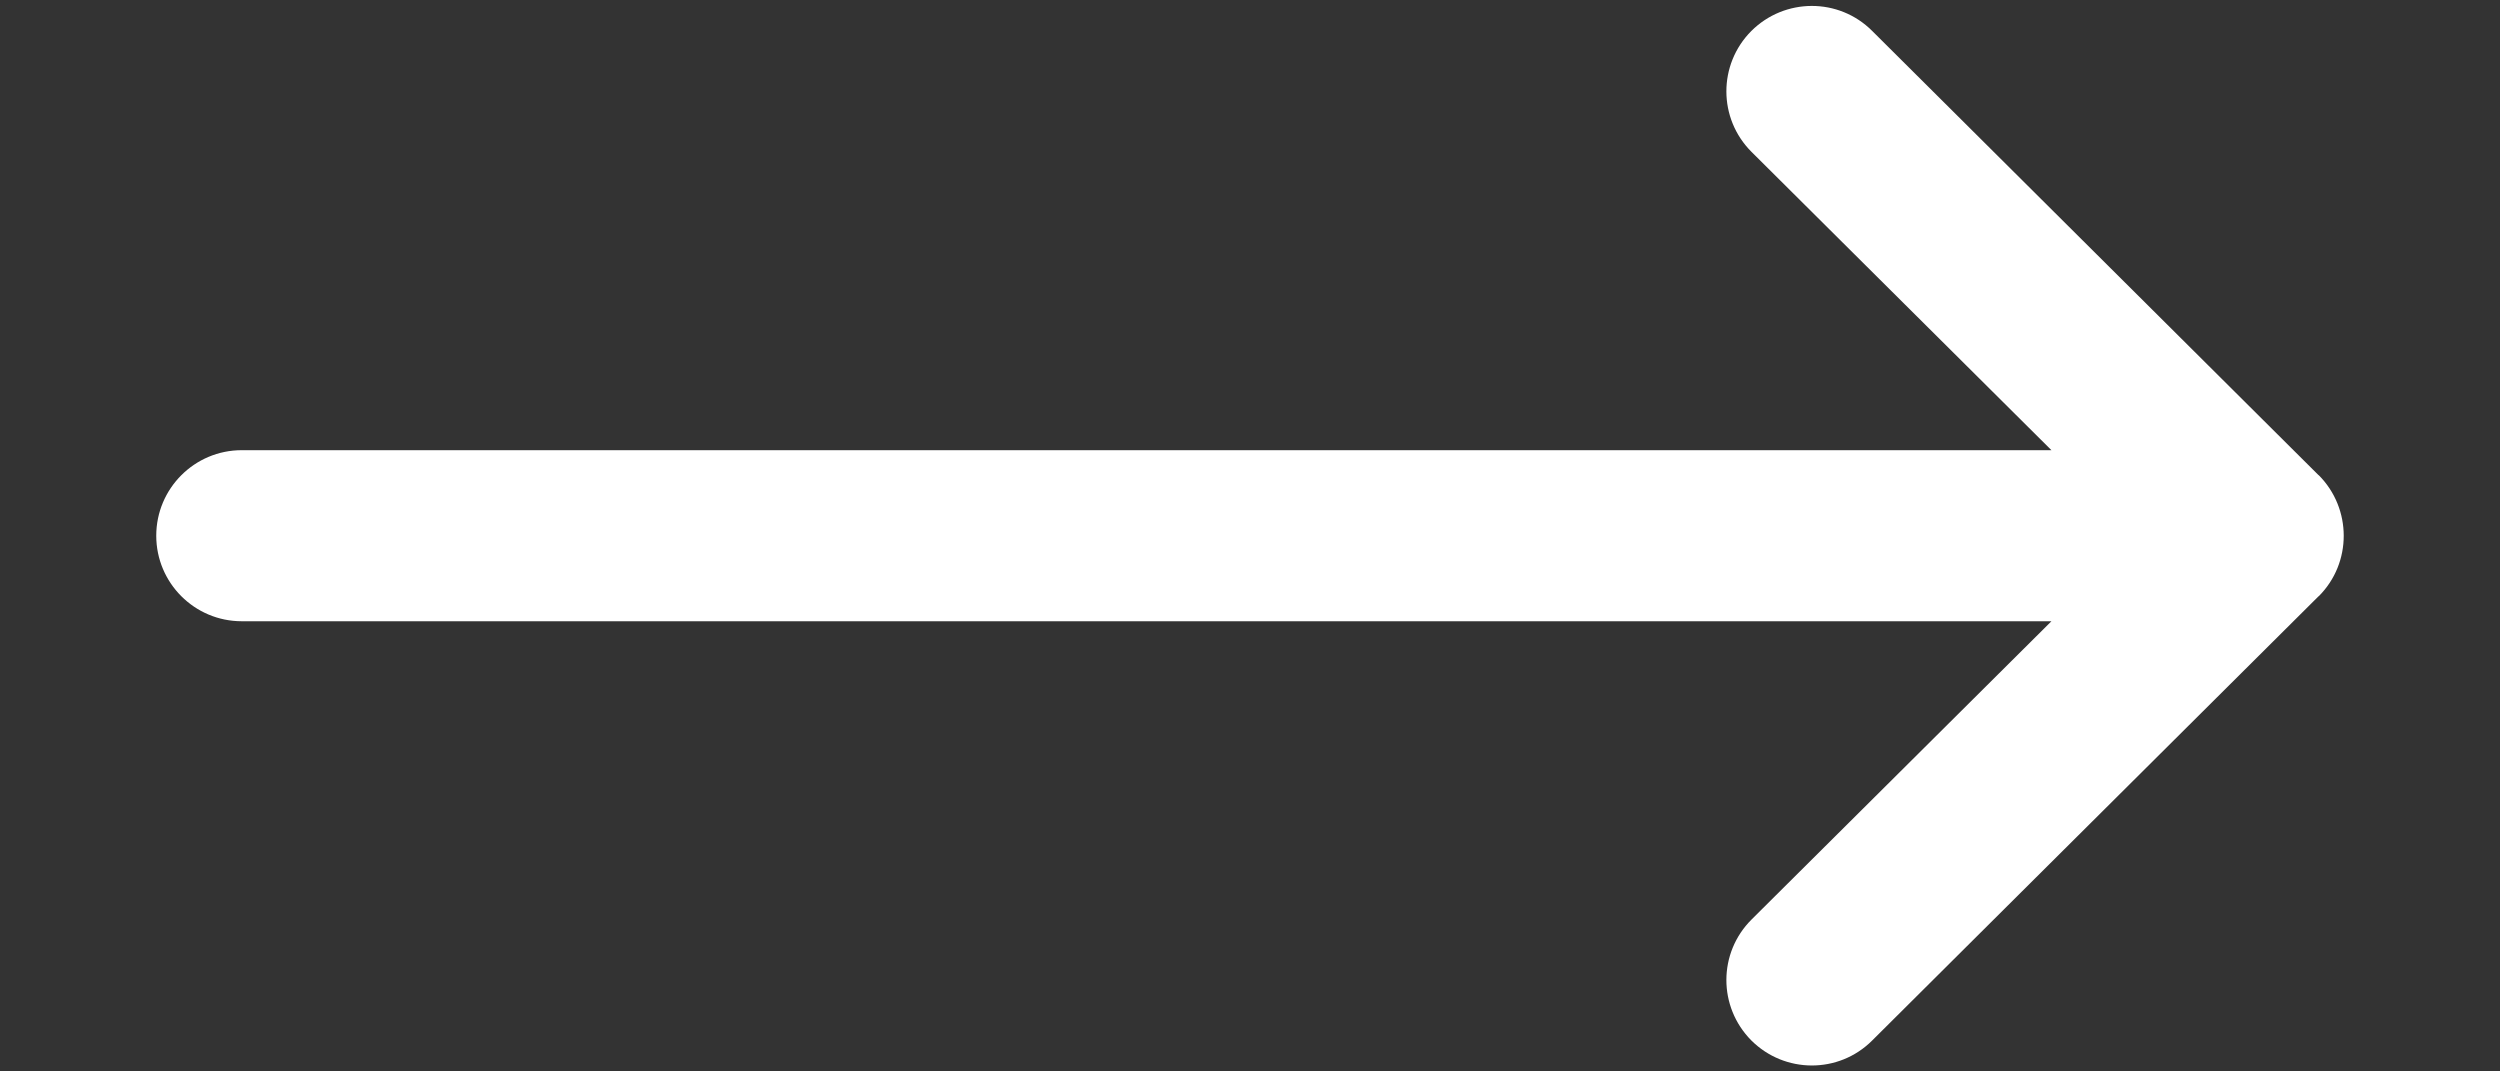 <svg width="14" height="6" viewBox="0 0 14 6" fill="none" xmlns="http://www.w3.org/2000/svg">
<rect x="0" y="0" width="14" height="6" fill="#333333" stroke="none"/>
<path d="M1.354 2.521H11.488L9.809 0.851C9.621 0.664 9.621 0.361 9.807 0.174C9.994 -0.013 10.297 -0.014 10.484 0.173L12.984 2.661C12.984 2.661 12.985 2.661 12.985 2.661C13.171 2.848 13.172 3.152 12.985 3.339C12.985 3.339 12.984 3.339 12.984 3.339L10.484 5.827C10.297 6.014 9.994 6.013 9.807 5.826C9.621 5.638 9.621 5.336 9.809 5.149L11.488 3.479H1.354C1.089 3.479 0.875 3.264 0.875 3C0.875 2.736 1.089 2.521 1.354 2.521Z" fill="white"/>
</svg>
